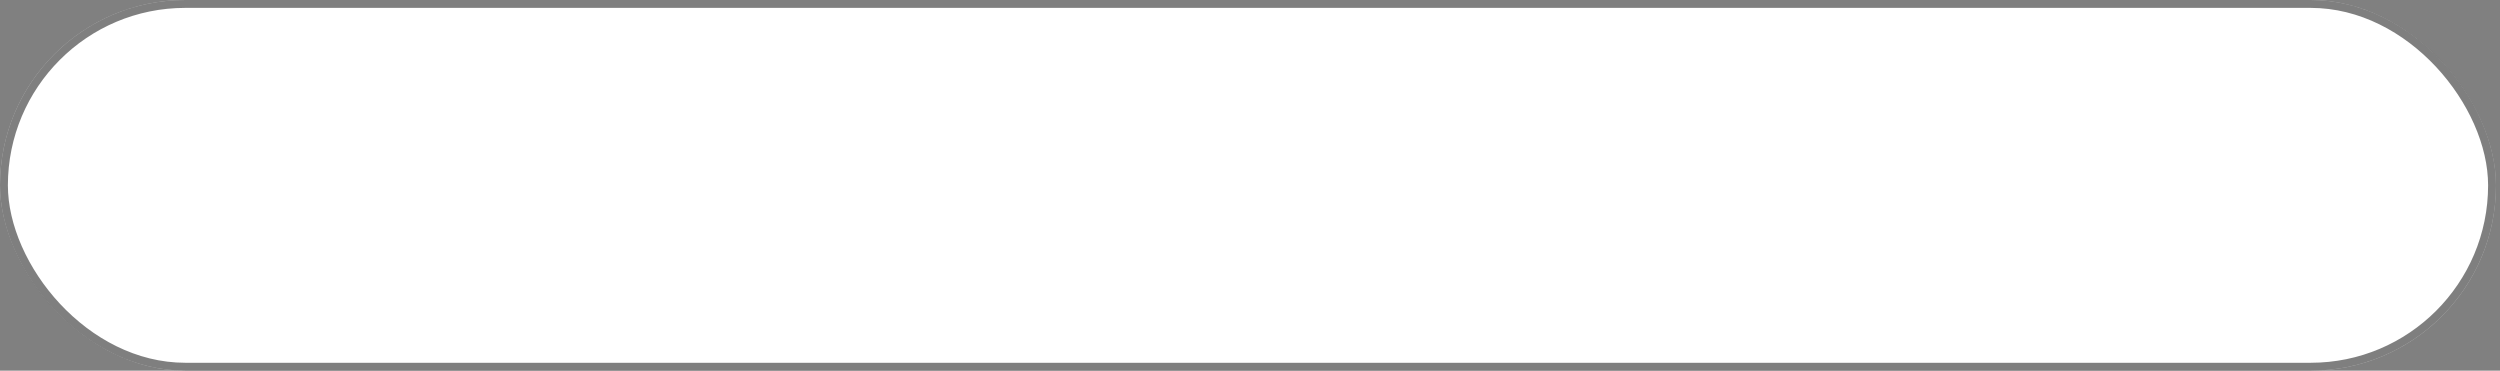 <svg width="317" height="47" viewBox="0 0 317 47" fill="none" xmlns="http://www.w3.org/2000/svg">
<rect x="0" y="0" width="317" height="47" fill="#808080" stroke="none"/>
<rect width="316.491" height="47" rx="23.5" fill="white"/>
<rect x="0.5" y="0.5" width="315.491" height="46" rx="23" stroke="black" stroke-opacity="0.5"/>
</svg>
